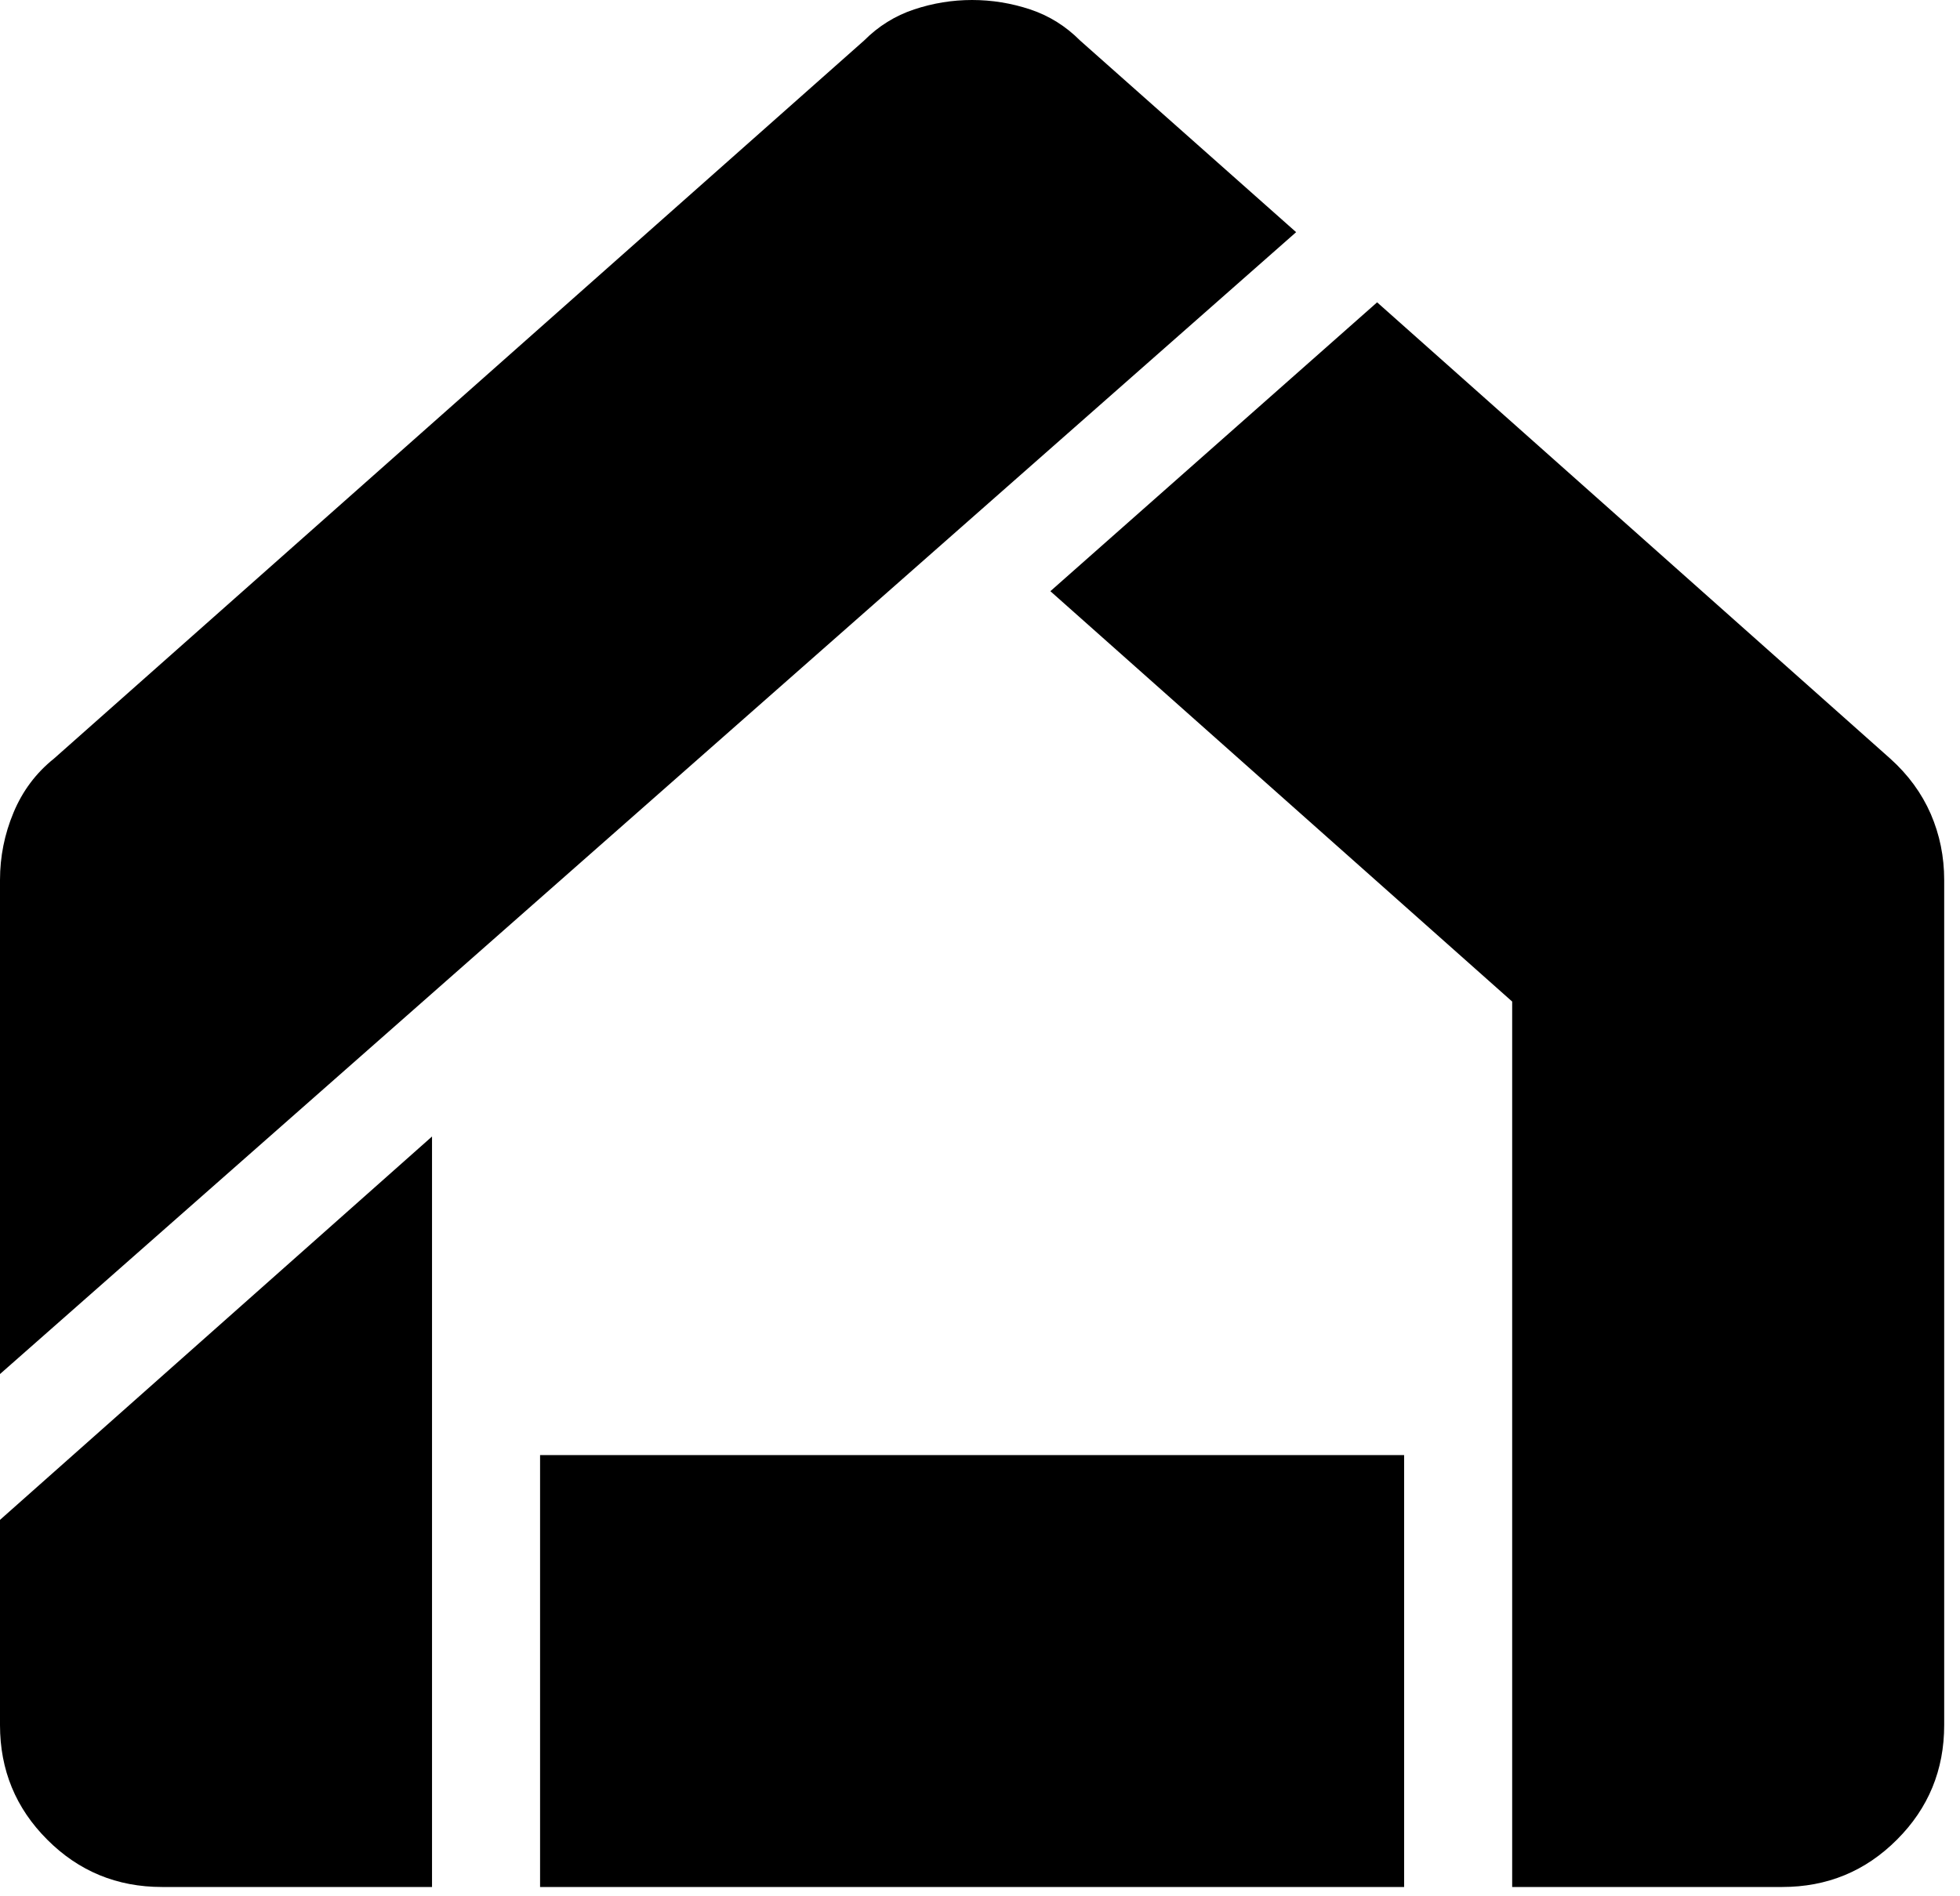 <svg width="31" height="30" viewBox="0 0 31 30" fill="none" xmlns="http://www.w3.org/2000/svg">
<path d="M2.562 29.853C1.851 29.853 1.246 29.604 0.748 29.105C0.249 28.607 0 28.002 0 27.291V24.045L6.833 17.98V29.853H2.562ZM8.542 29.853V23.02H22.208V29.853H8.542ZM23.917 29.853V15.845L16.613 9.353L21.781 4.783L29.896 12.001C30.181 12.257 30.394 12.549 30.537 12.876C30.679 13.204 30.75 13.553 30.75 13.923V27.291C30.75 28.002 30.501 28.607 30.002 29.105C29.504 29.604 28.899 29.853 28.188 29.853H23.917ZM0 21.738V13.923C0 13.553 0.071 13.197 0.214 12.855C0.356 12.514 0.569 12.229 0.854 12.001L13.667 0.641C13.894 0.413 14.158 0.249 14.458 0.149C14.756 0.05 15.062 0 15.375 0C15.688 0 15.995 0.05 16.294 0.149C16.593 0.249 16.856 0.413 17.083 0.641L20.5 3.673L0 21.738Z" fill="currentColor"/>
</svg>
